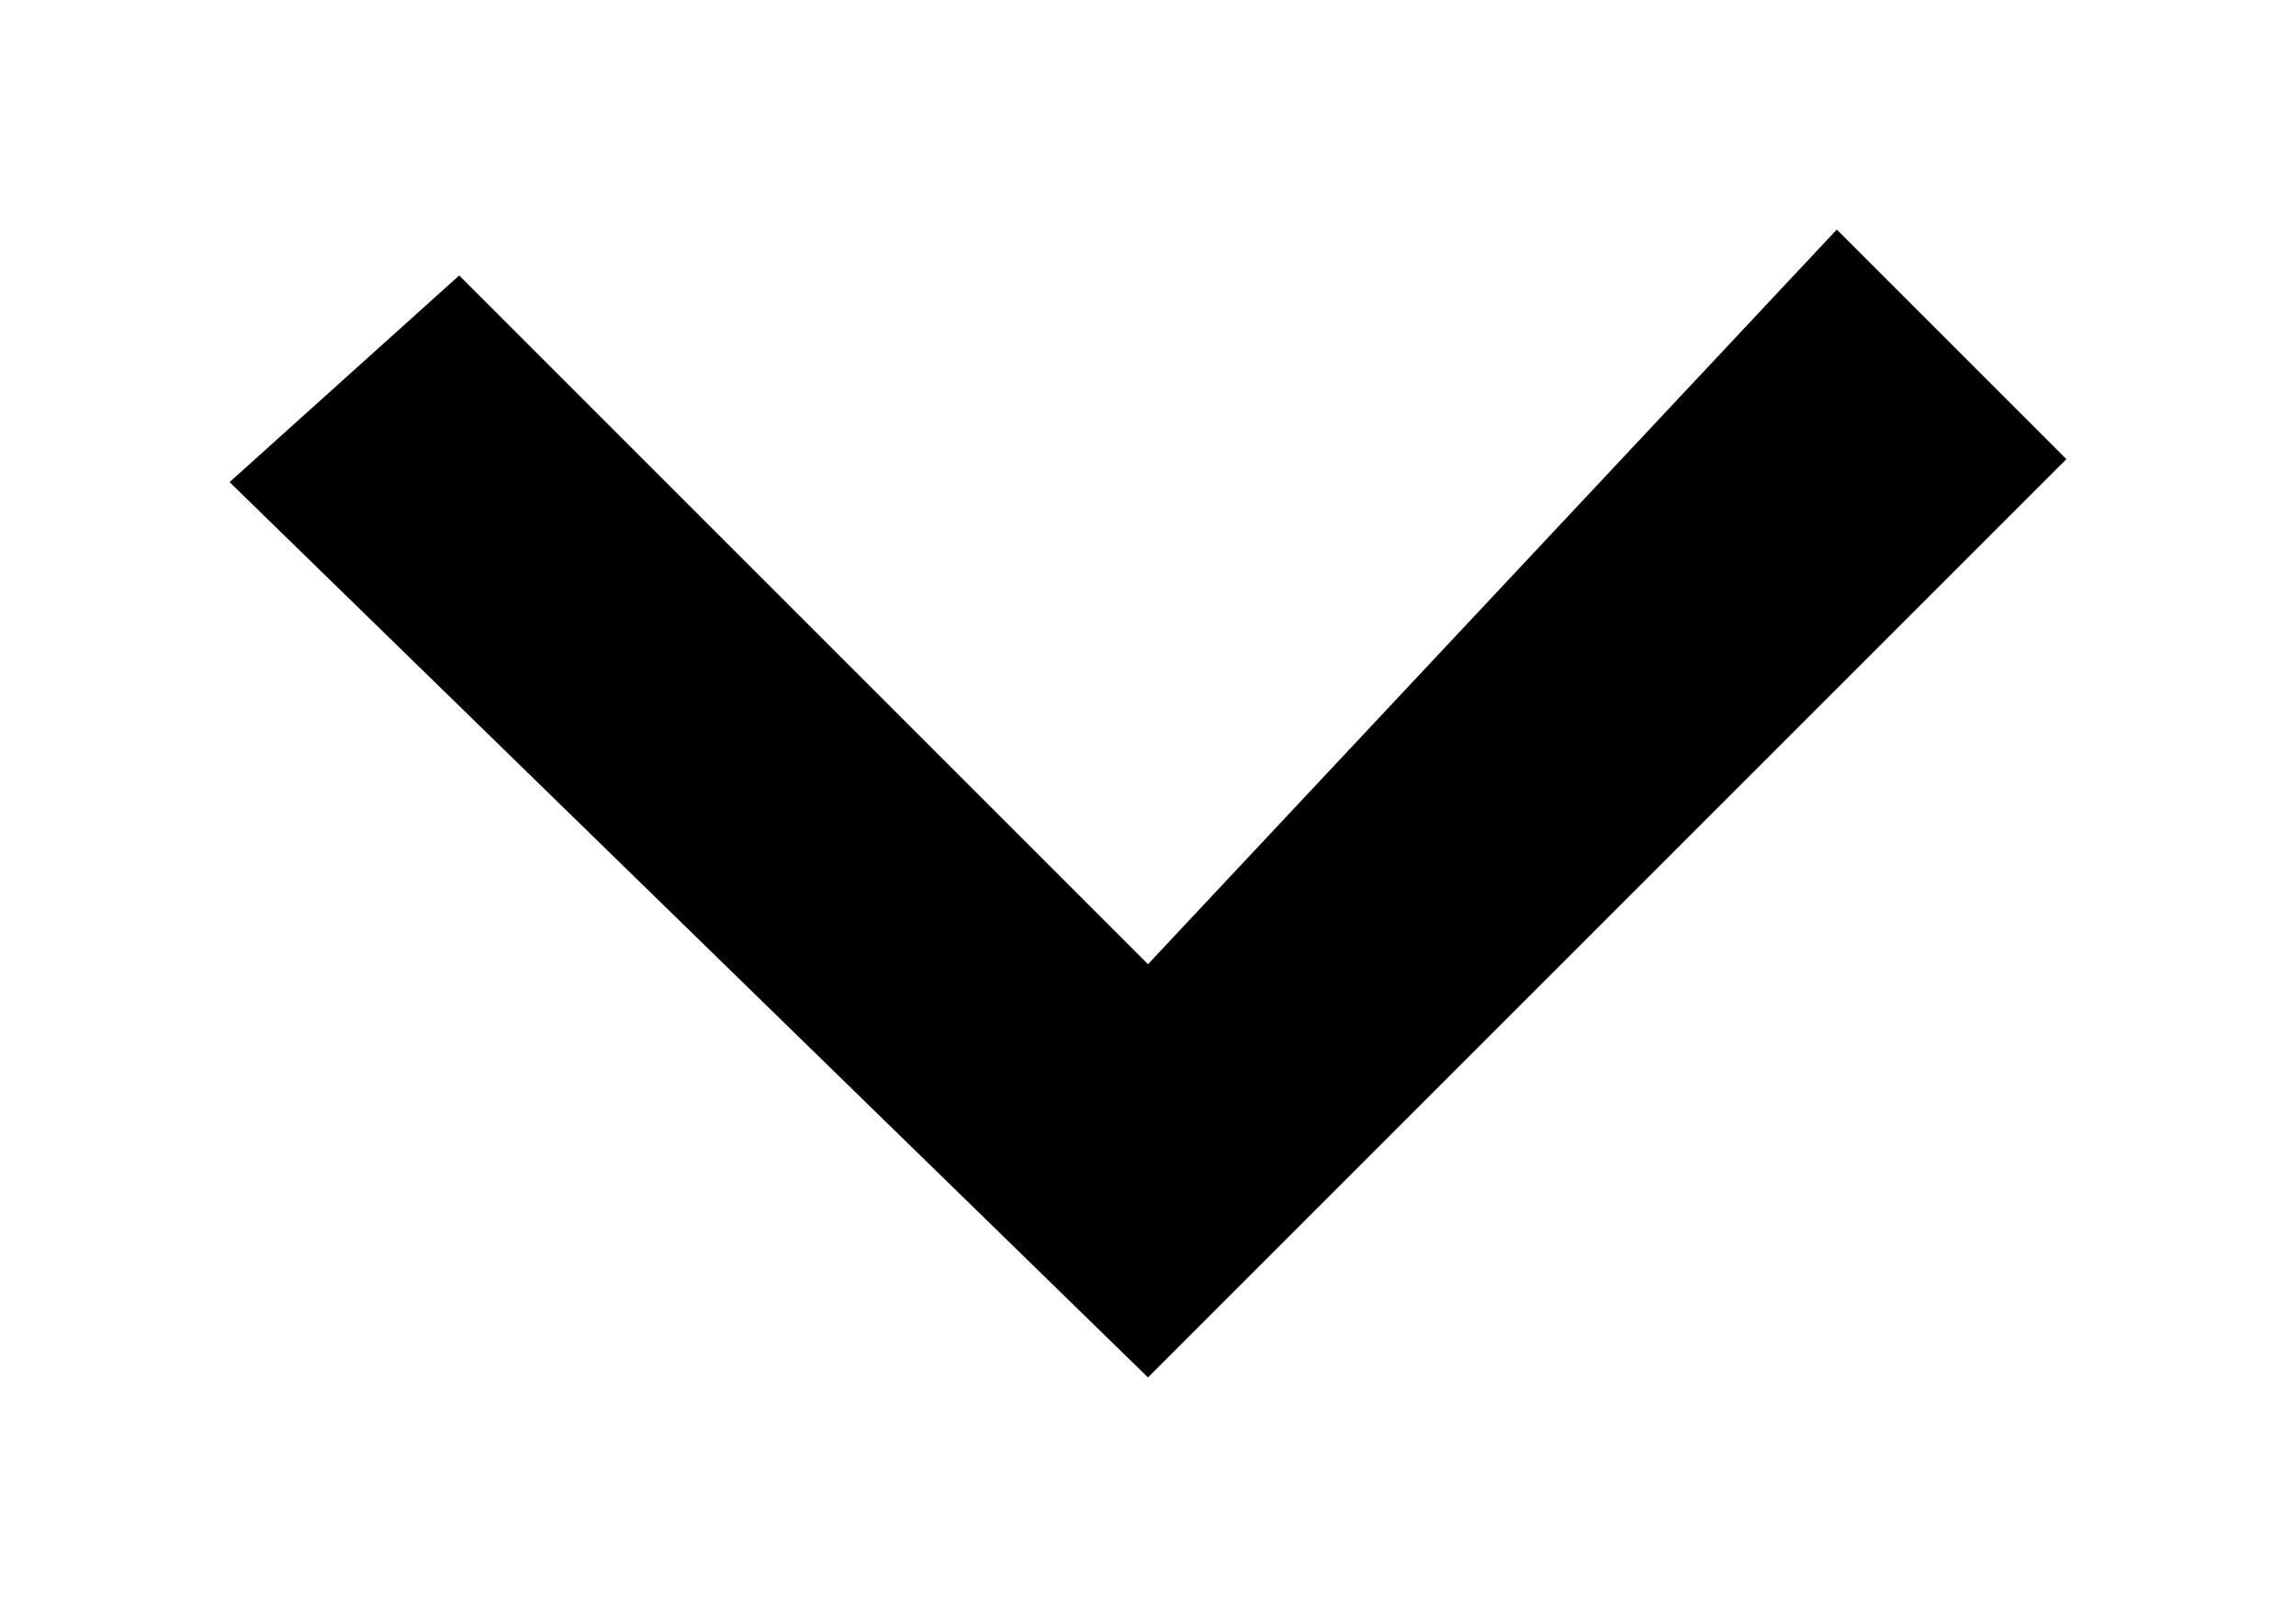 <?xml version="1.0" encoding="utf-8"?>
<!-- Generator: Adobe Illustrator 21.1.0, SVG Export Plug-In . SVG Version: 6.00 Build 0)  -->
<svg version="1.1" id="图层_1" xmlns="http://www.w3.org/2000/svg" xmlns:xlink="http://www.w3.org/1999/xlink" x="0px" y="0px"
	 viewBox="0 0 10 7" style="enable-background:new 0 0 10 7;" xml:space="preserve">
<title>Chevron</title>
<desc>Created with Sketch.</desc>
<g id="Page-1">
	<g id="机修页面-附近订单页面" transform="translate(-51, -123)">
		<g id="con">
			<g id="搜索" transform="translate(0, 104)">
				<g id="搜索筛选" transform="translate(11, 13)">
					<polygon id="Chevron" points="45,12 41,8.1 42,7.2 45,10.2 48,7 49,8 					"/>
				</g>
			</g>
		</g>
	</g>
</g>
</svg>
